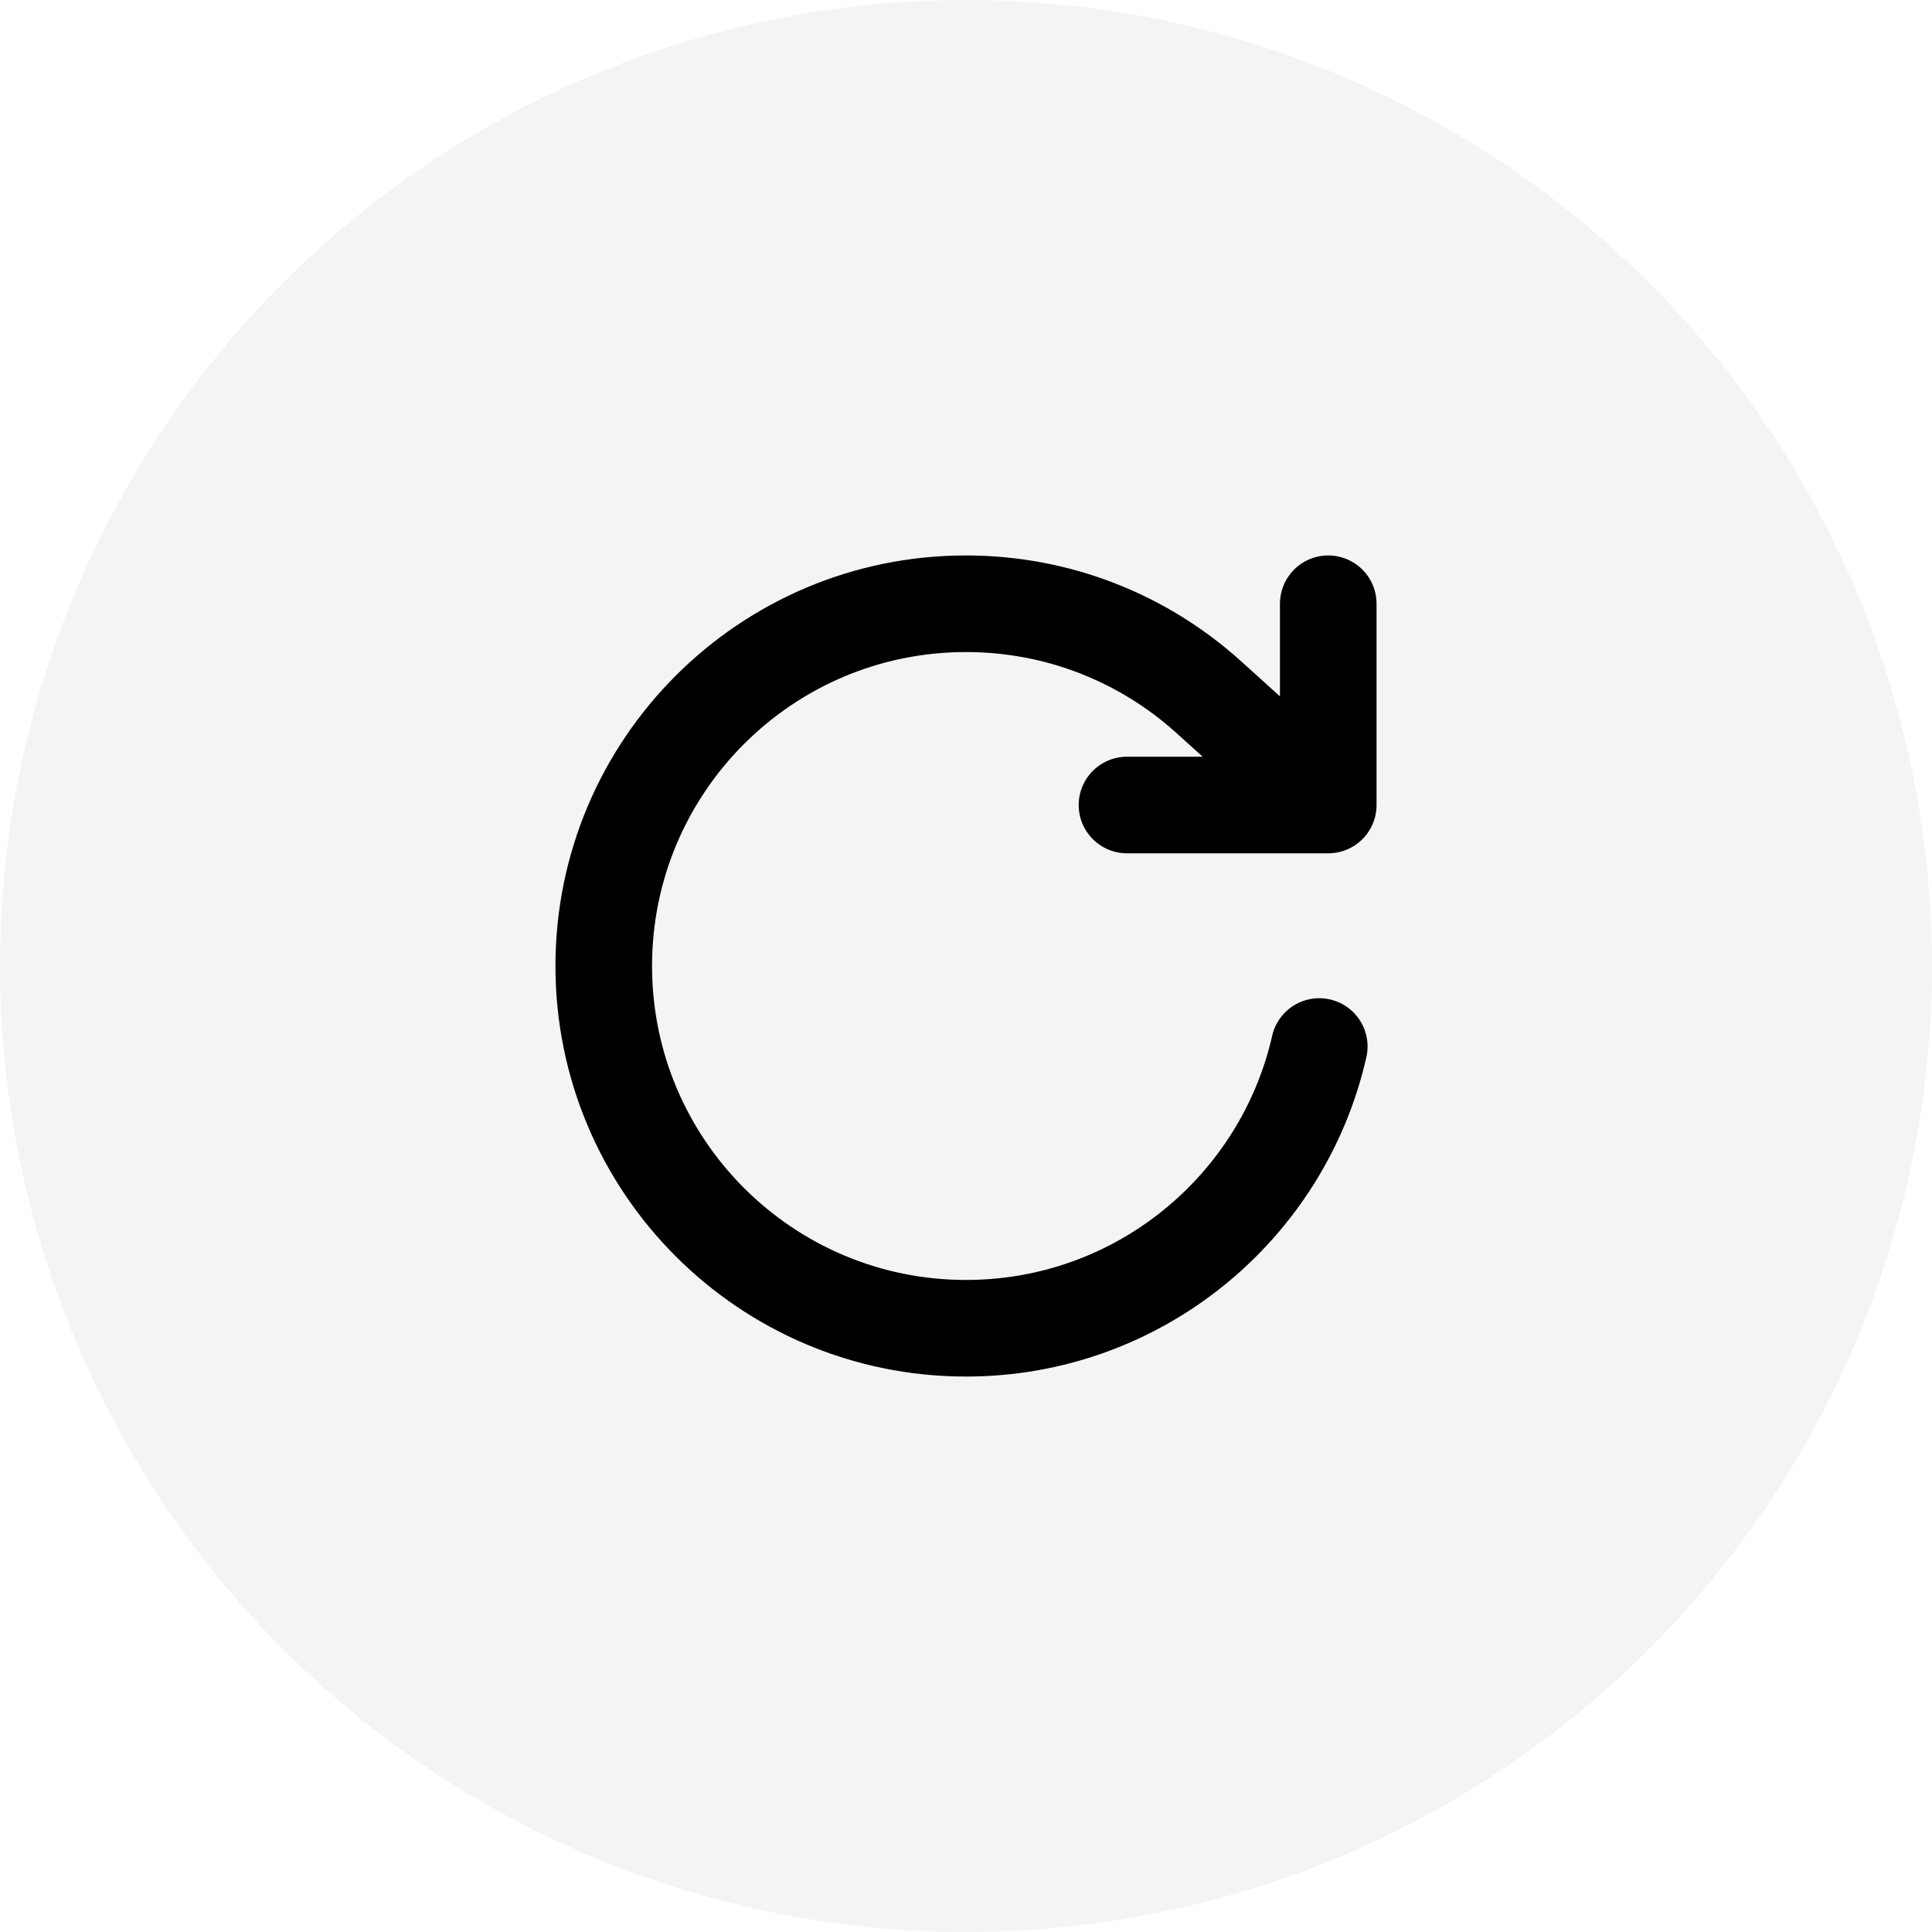 <svg width="40" height="40" viewBox="0 0 40 40" fill="none" xmlns="http://www.w3.org/2000/svg">
<circle opacity="0.05" cx="20" cy="20" r="20" fill="#161414"/>
<path d="M27.5 12.5V16.667M27.5 16.667H23.333M27.5 16.667L25 14.41C23.673 13.222 21.921 12.5 20 12.5C15.858 12.5 12.5 15.858 12.5 20C12.5 24.142 15.858 27.5 20 27.5C23.569 27.5 26.556 25.007 27.314 21.667" stroke="black" stroke-width="2" stroke-linecap="round" stroke-linejoin="round"/>
</svg>
